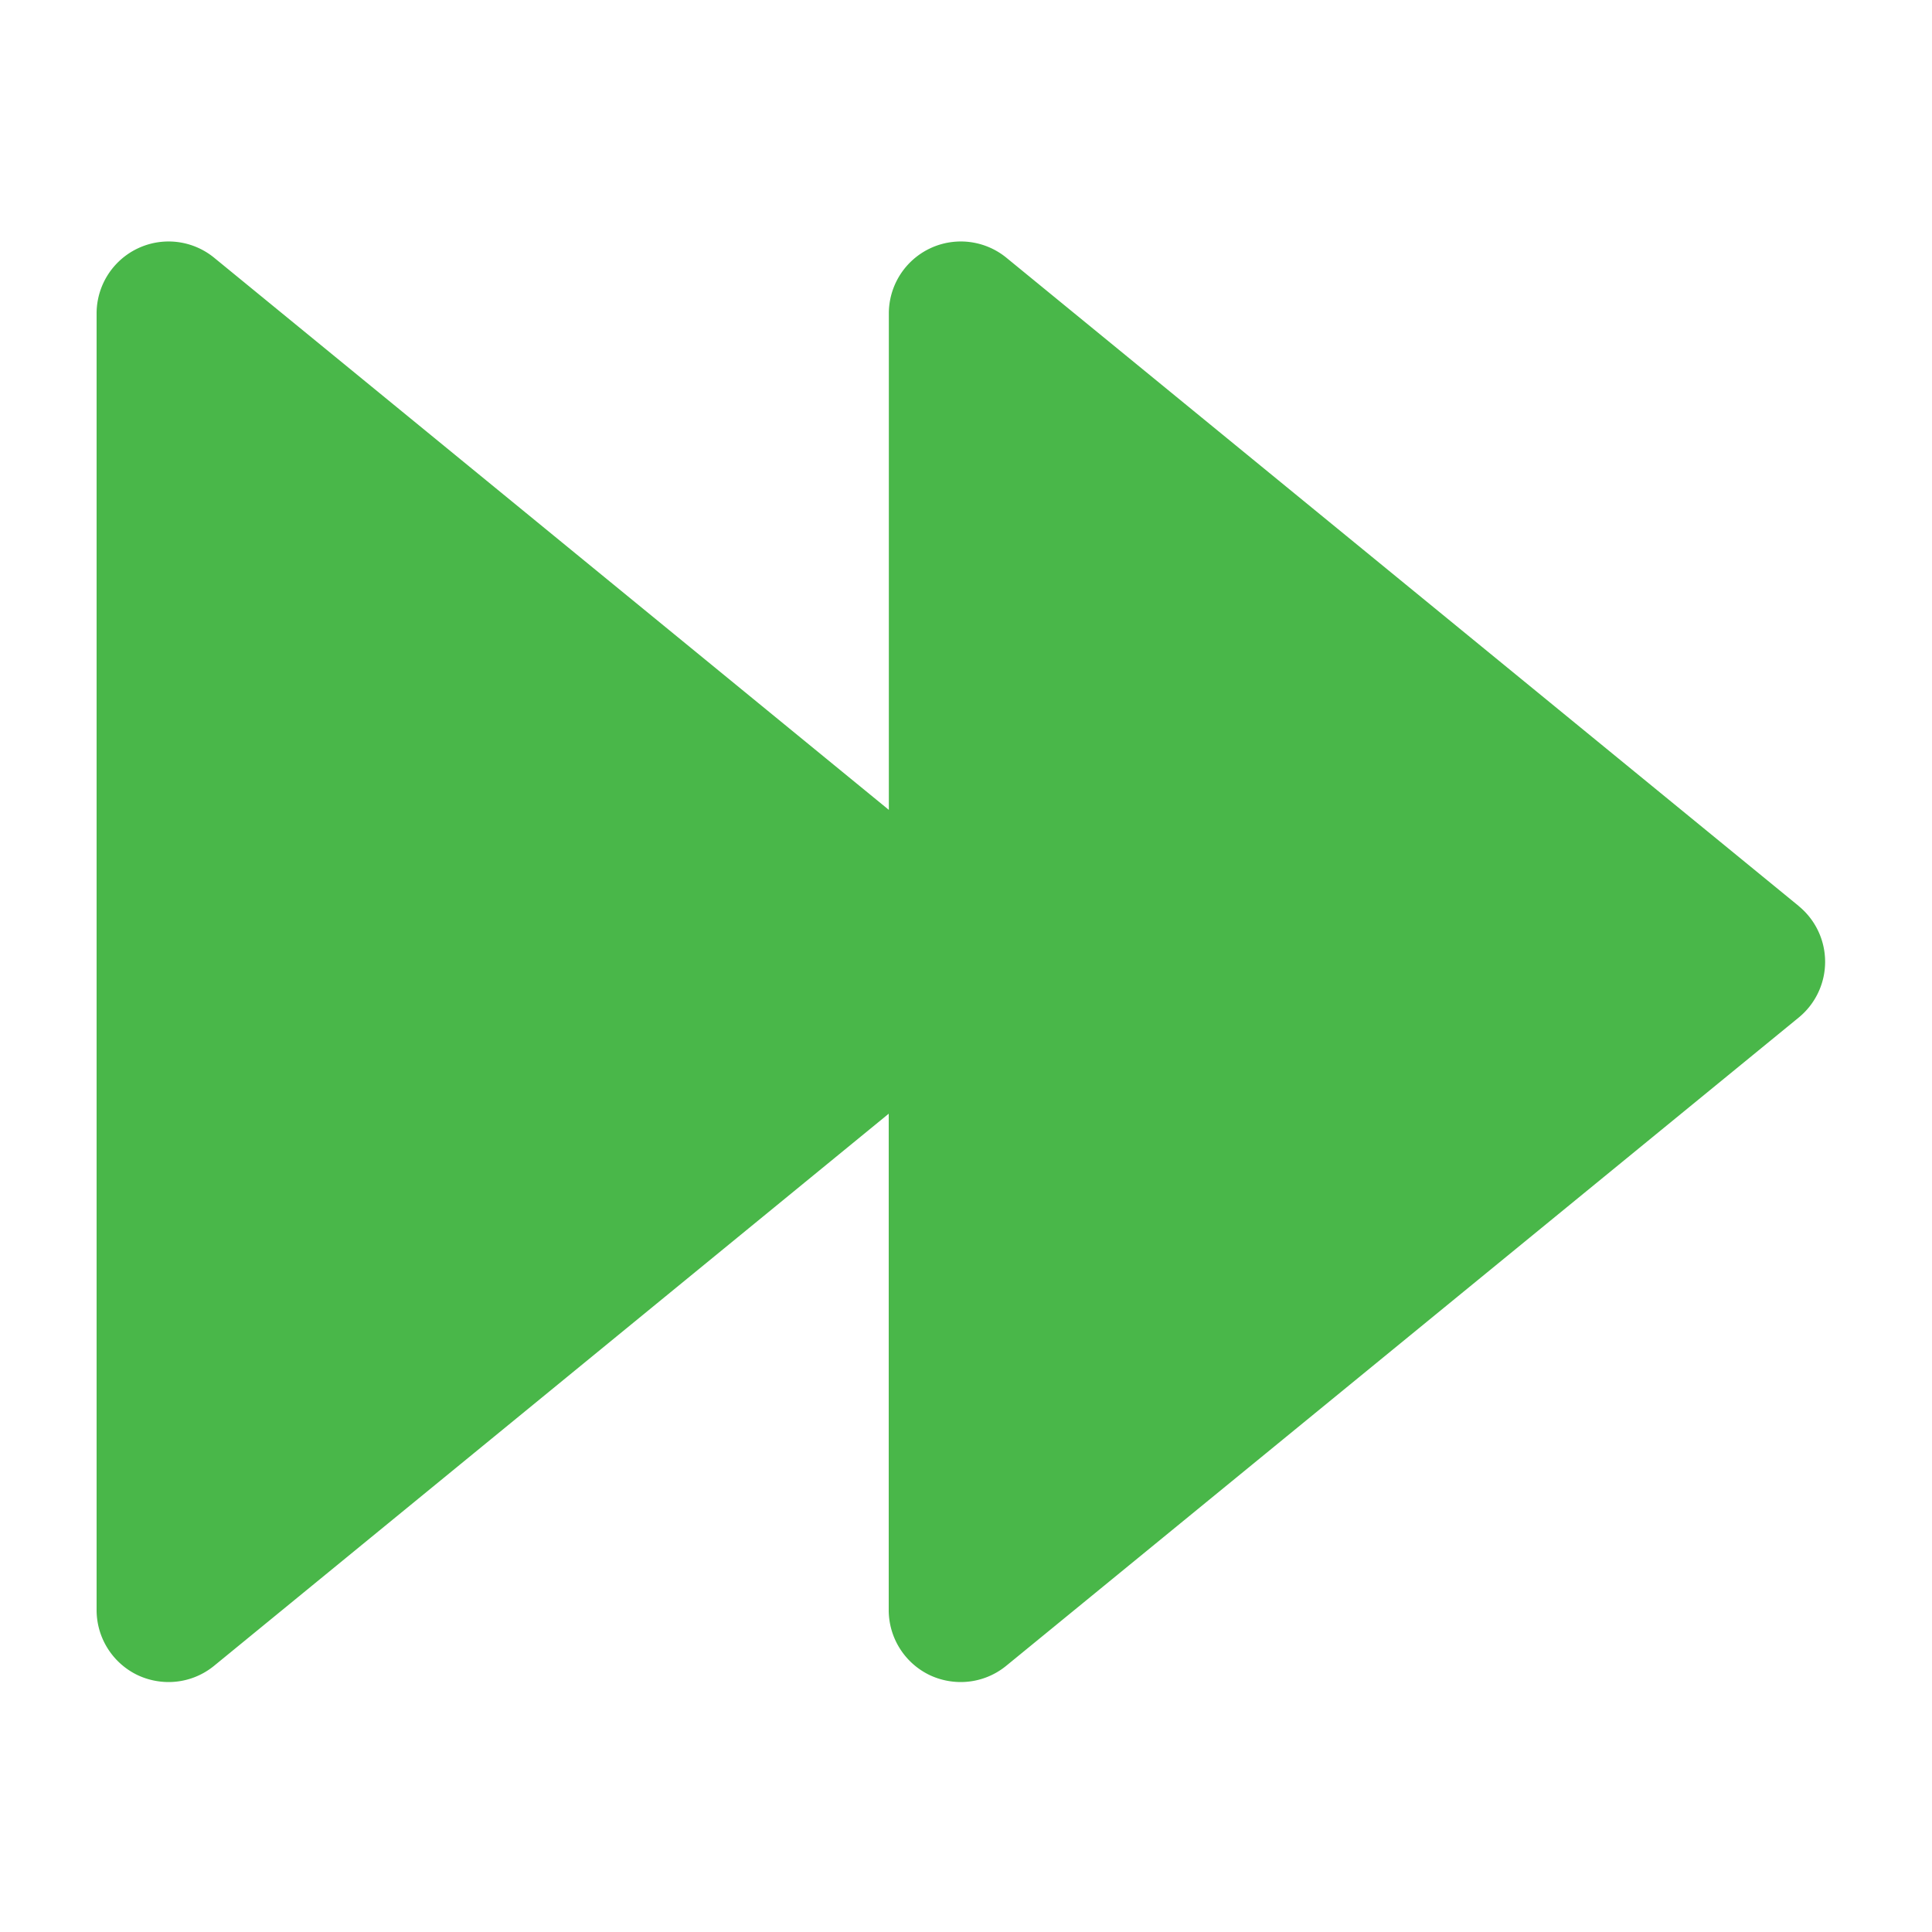 <svg xmlns="http://www.w3.org/2000/svg" width="80" height="80" viewBox="0 0 80 80">
  <g id="rapidez" transform="translate(4 -32.665)">
    <g id="Group_58" data-name="Group 58" transform="translate(0 42.665)">
      <path id="Path_34" data-name="Path 34" d="M70.48,70.18,37.675,43.339a2.981,2.981,0,0,0-4.87,2.308V66.2L4.87,43.339A2.981,2.981,0,0,0,0,45.648V99.329a2.99,2.99,0,0,0,1.7,2.7,3.029,3.029,0,0,0,1.279.286,2.976,2.976,0,0,0,1.888-.674L32.8,78.781V99.329a2.99,2.99,0,0,0,1.7,2.7,3.029,3.029,0,0,0,1.279.286,2.976,2.976,0,0,0,1.888-.674L70.48,74.8a2.982,2.982,0,0,0,0-4.617Z" transform="translate(0 -42.665)" fill="#49b749"/>
    </g>
    <rect id="Rectangle_119" data-name="Rectangle 119" width="80" height="80" transform="translate(-4 32.665)" fill="none"/>
  </g>
</svg>
